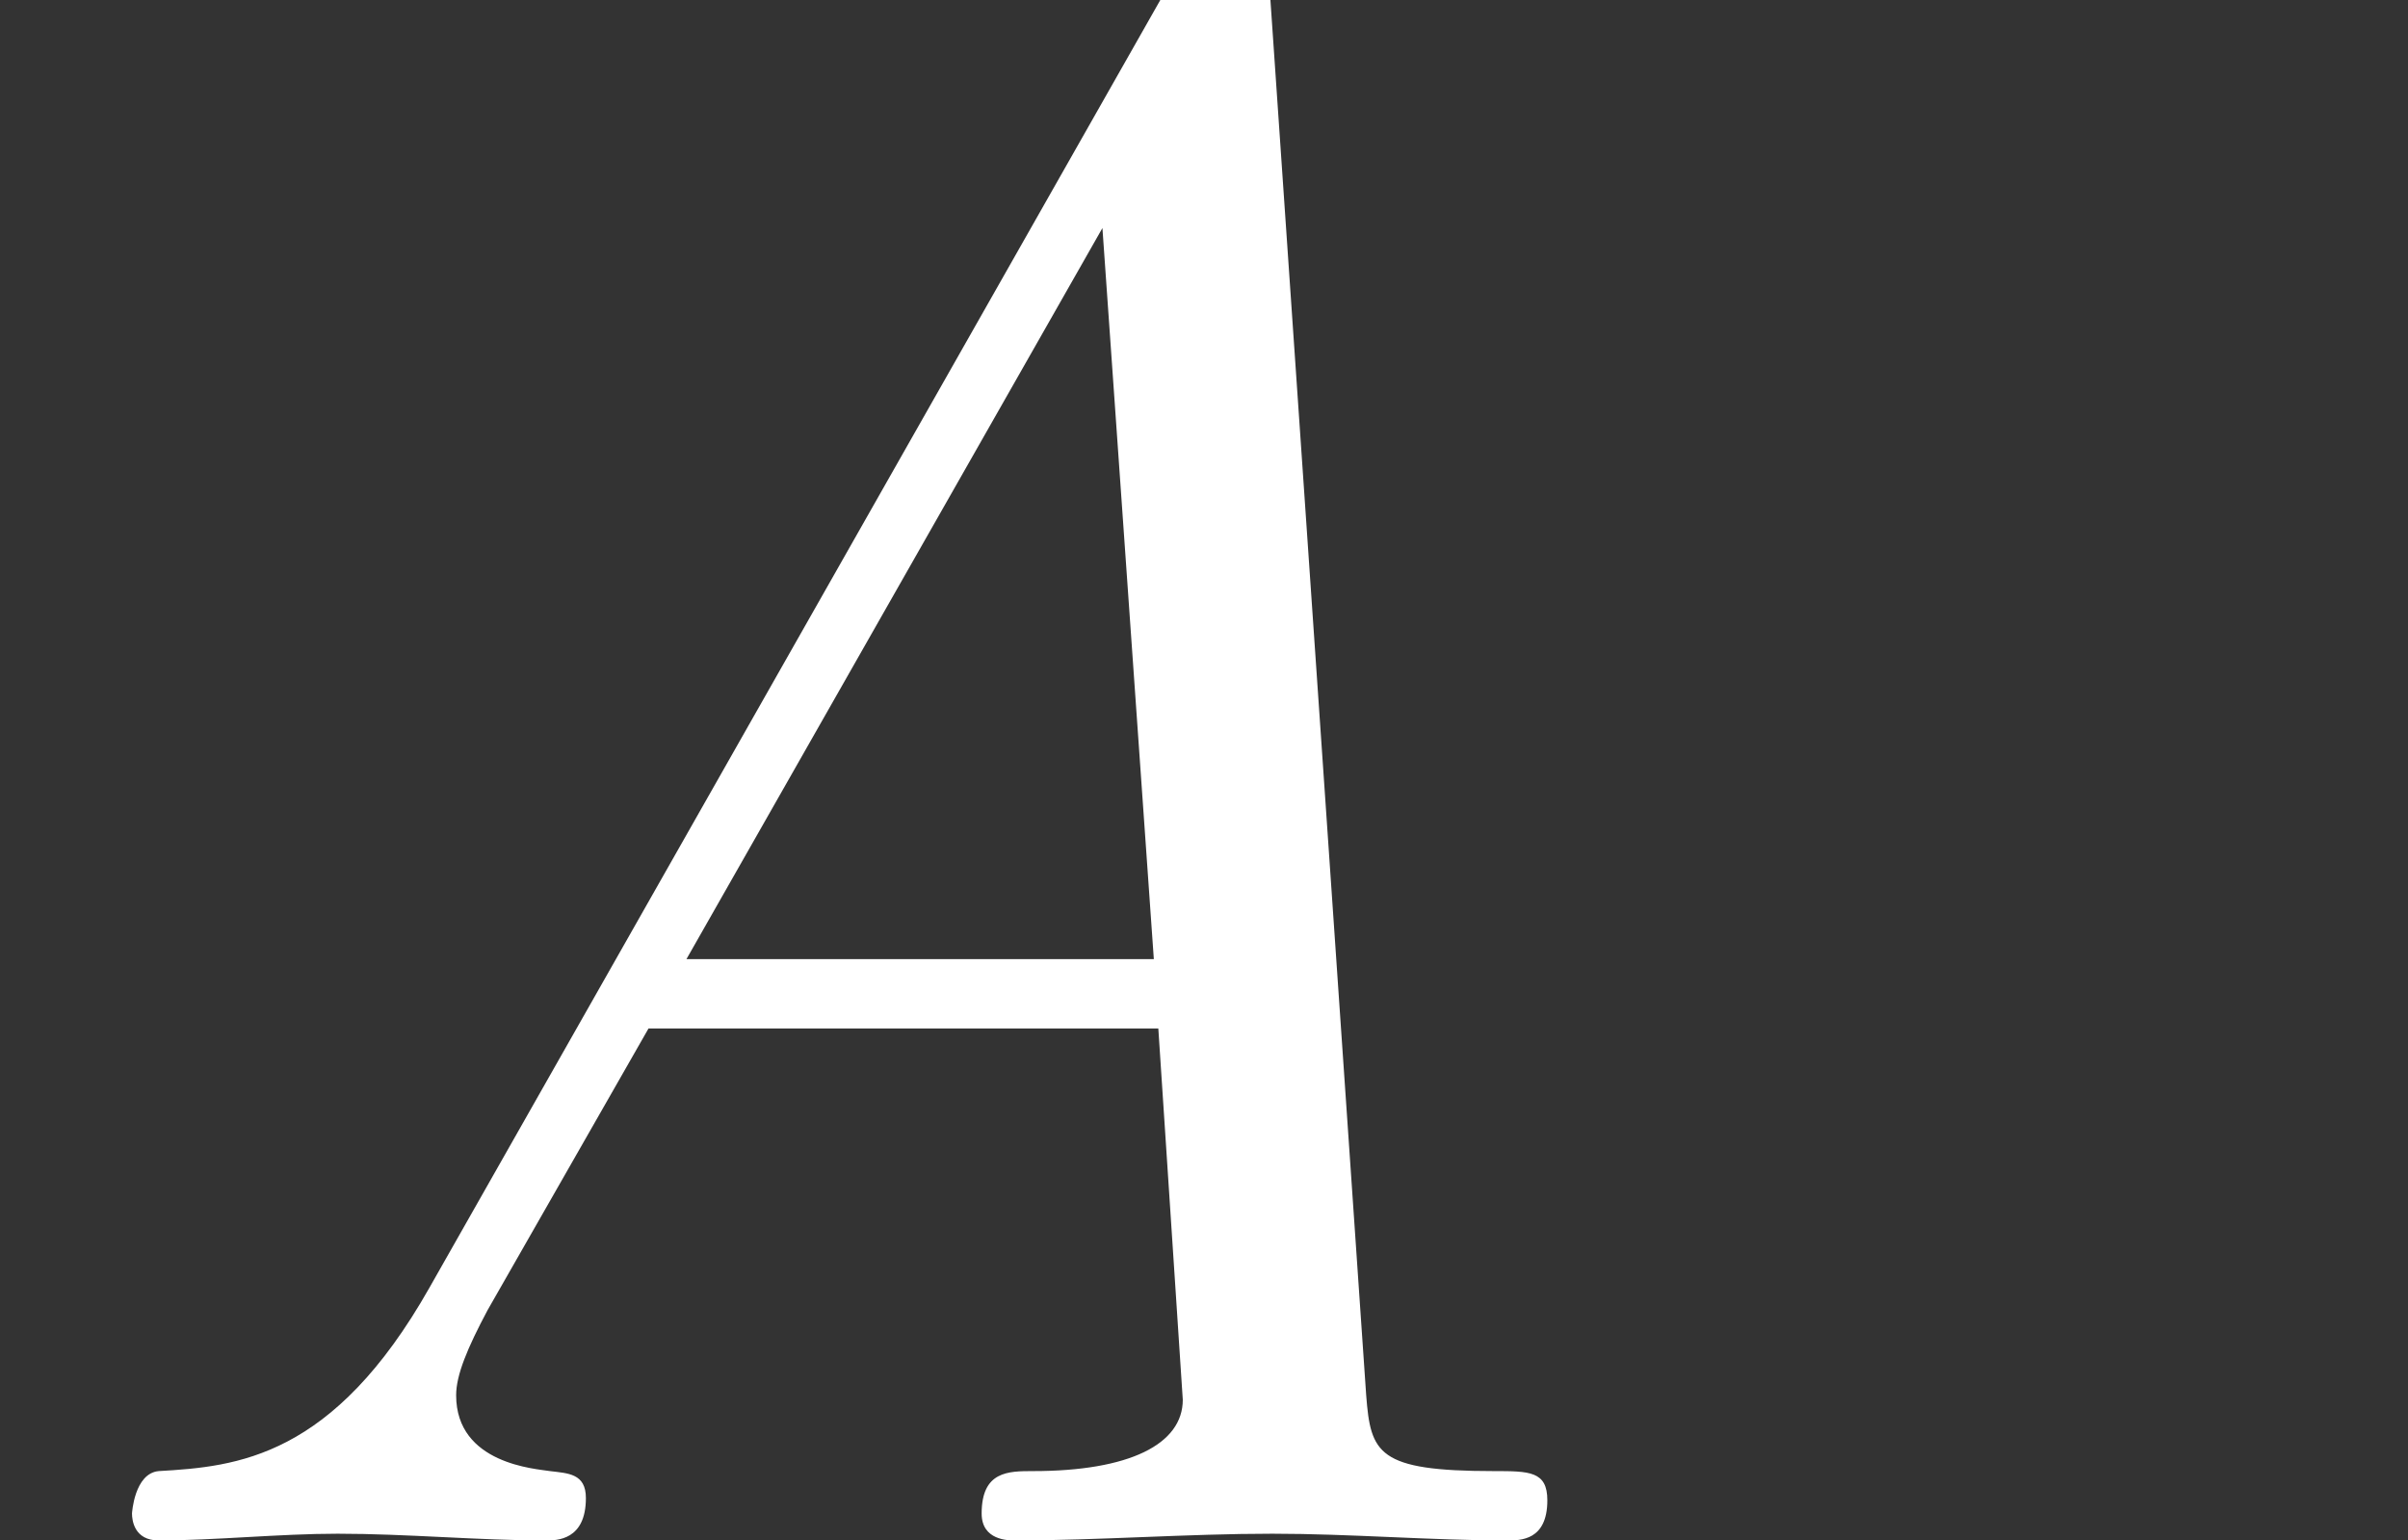 <?xml version='1.0' encoding='UTF-8'?>
<!-- This file was generated by dvisvgm 2.8.1 -->
<svg version='1.1' xmlns='http://www.w3.org/2000/svg' xmlns:xlink='http://www.w3.org/1999/xlink' width='10.727pt' height='6.863pt' viewBox='0 -6.863 10.727 6.863'>
<rect x="0" y="-6.863" width="10.727" height="6.863" fill="#333333" stroke="none"/>
<g id='page1'>
<g transform='matrix(1 0 0 -1 0 0)'>
<path d='M6.893 .179C6.893 .309 6.813 .309 6.654 .309C6.136 .309 6.106 .388 6.086 .647L5.658 6.883C5.648 7.103 5.638 7.132 5.479 7.132S5.279 7.062 5.22 6.953L1.913 1.126C1.484 .368 1.056 .329 .707 .309C.598 .299 .588 .12 .588 .12C.588 .09 .598 0 .707 0C.956 0 1.245 .03 1.504 .03C1.813 .03 2.132 0 2.431 0C2.48 0 2.61 0 2.61 .189C2.61 .299 2.53 .299 2.45 .309C2.391 .319 2.032 .339 2.032 .647C2.032 .737 2.082 .857 2.172 1.026L2.889 2.281H5.16L5.269 .627C5.269 .428 5.03 .309 4.602 .309C4.492 .309 4.373 .309 4.373 .12C4.373 0 4.492 0 4.522 0C4.891 0 5.289 .03 5.668 .03C6.017 .03 6.375 0 6.714 0C6.774 0 6.893 0 6.893 .179ZM5.14 2.59H3.058L4.911 5.847L5.14 2.59Z' fill='#fff'/>
</g>
</g>
</svg>